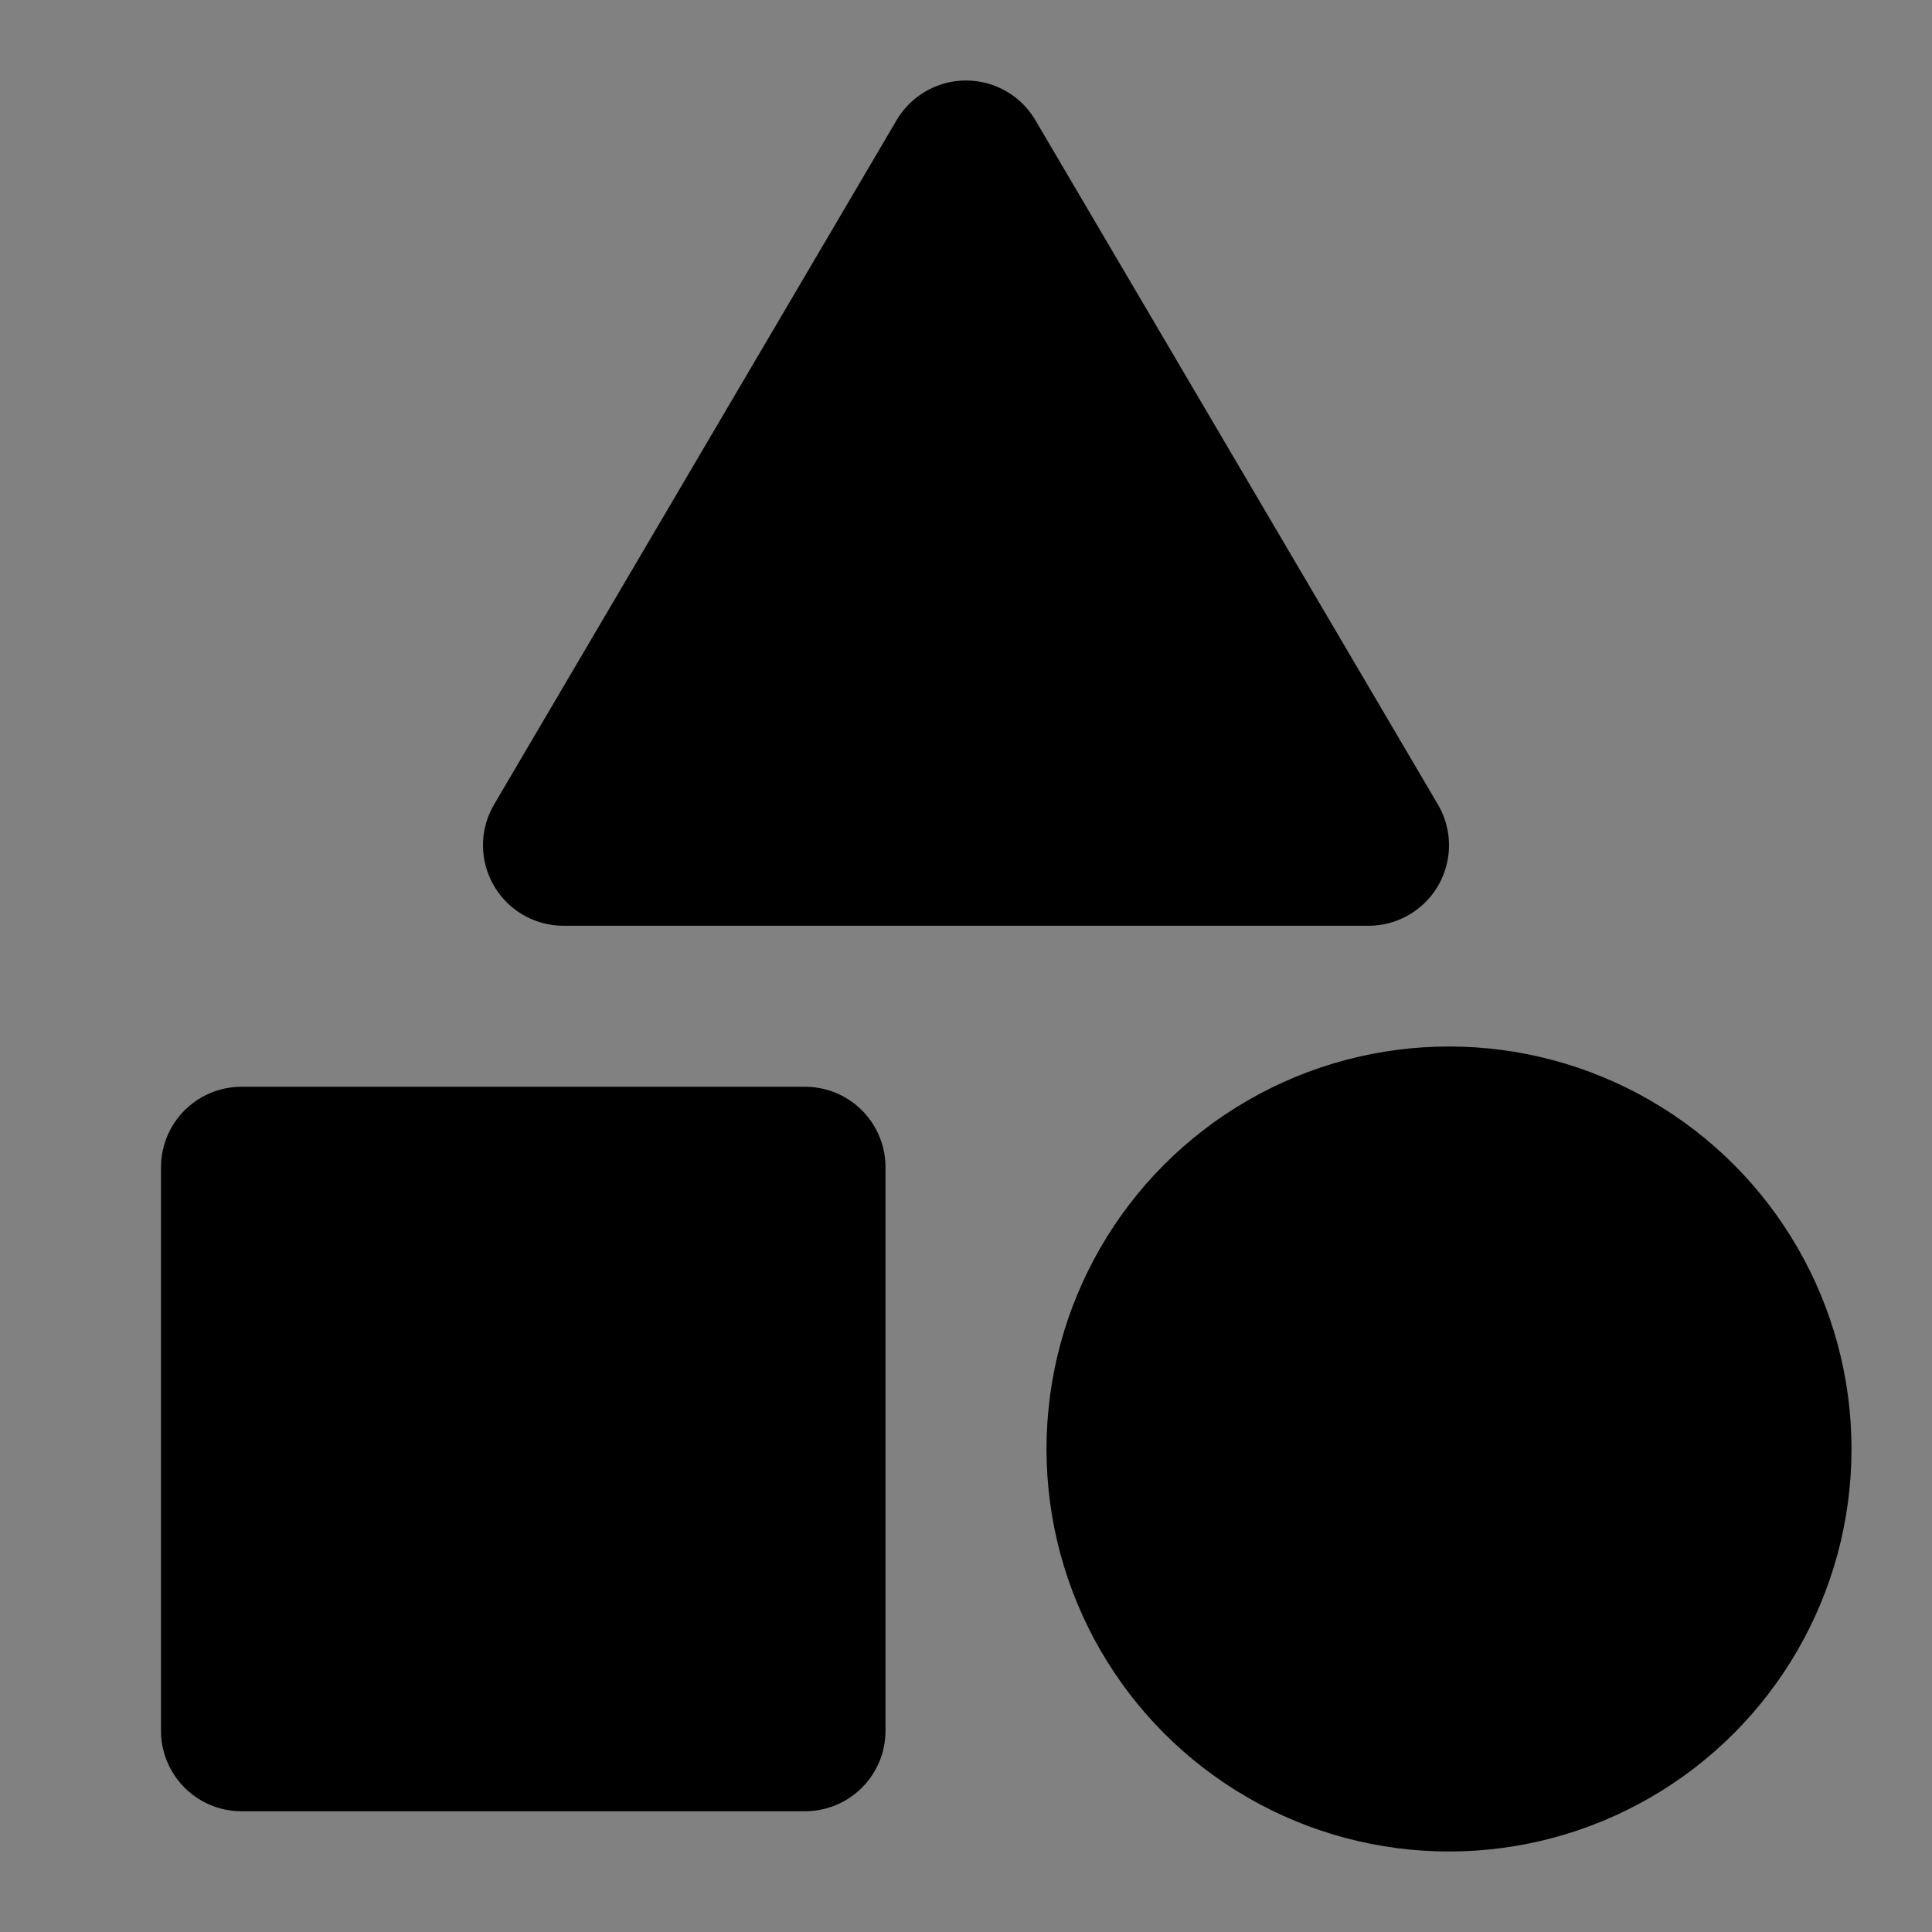 <svg width="48" height="48" viewBox="0 0 48 48" fill="none" xmlns="http://www.w3.org/2000/svg">
<rect x="0" y="0" width="48" height="48" fill="#808080" stroke="none"/>
<rect width="48" height="48" fill="white" fill-opacity="0.01"/>
<rect x="6" y="29" width="14" height="14" fill="null" stroke="black" stroke-width="4" stroke-linecap="round" stroke-linejoin="round"/>
<path d="M24 4L34 21H14L24 4Z" fill="null" stroke="black" stroke-width="4" stroke-linecap="round" stroke-linejoin="round"/>
<circle cx="36" cy="36" r="8" fill="null" stroke="black" stroke-width="4" stroke-linecap="round" stroke-linejoin="round"/>
</svg>
